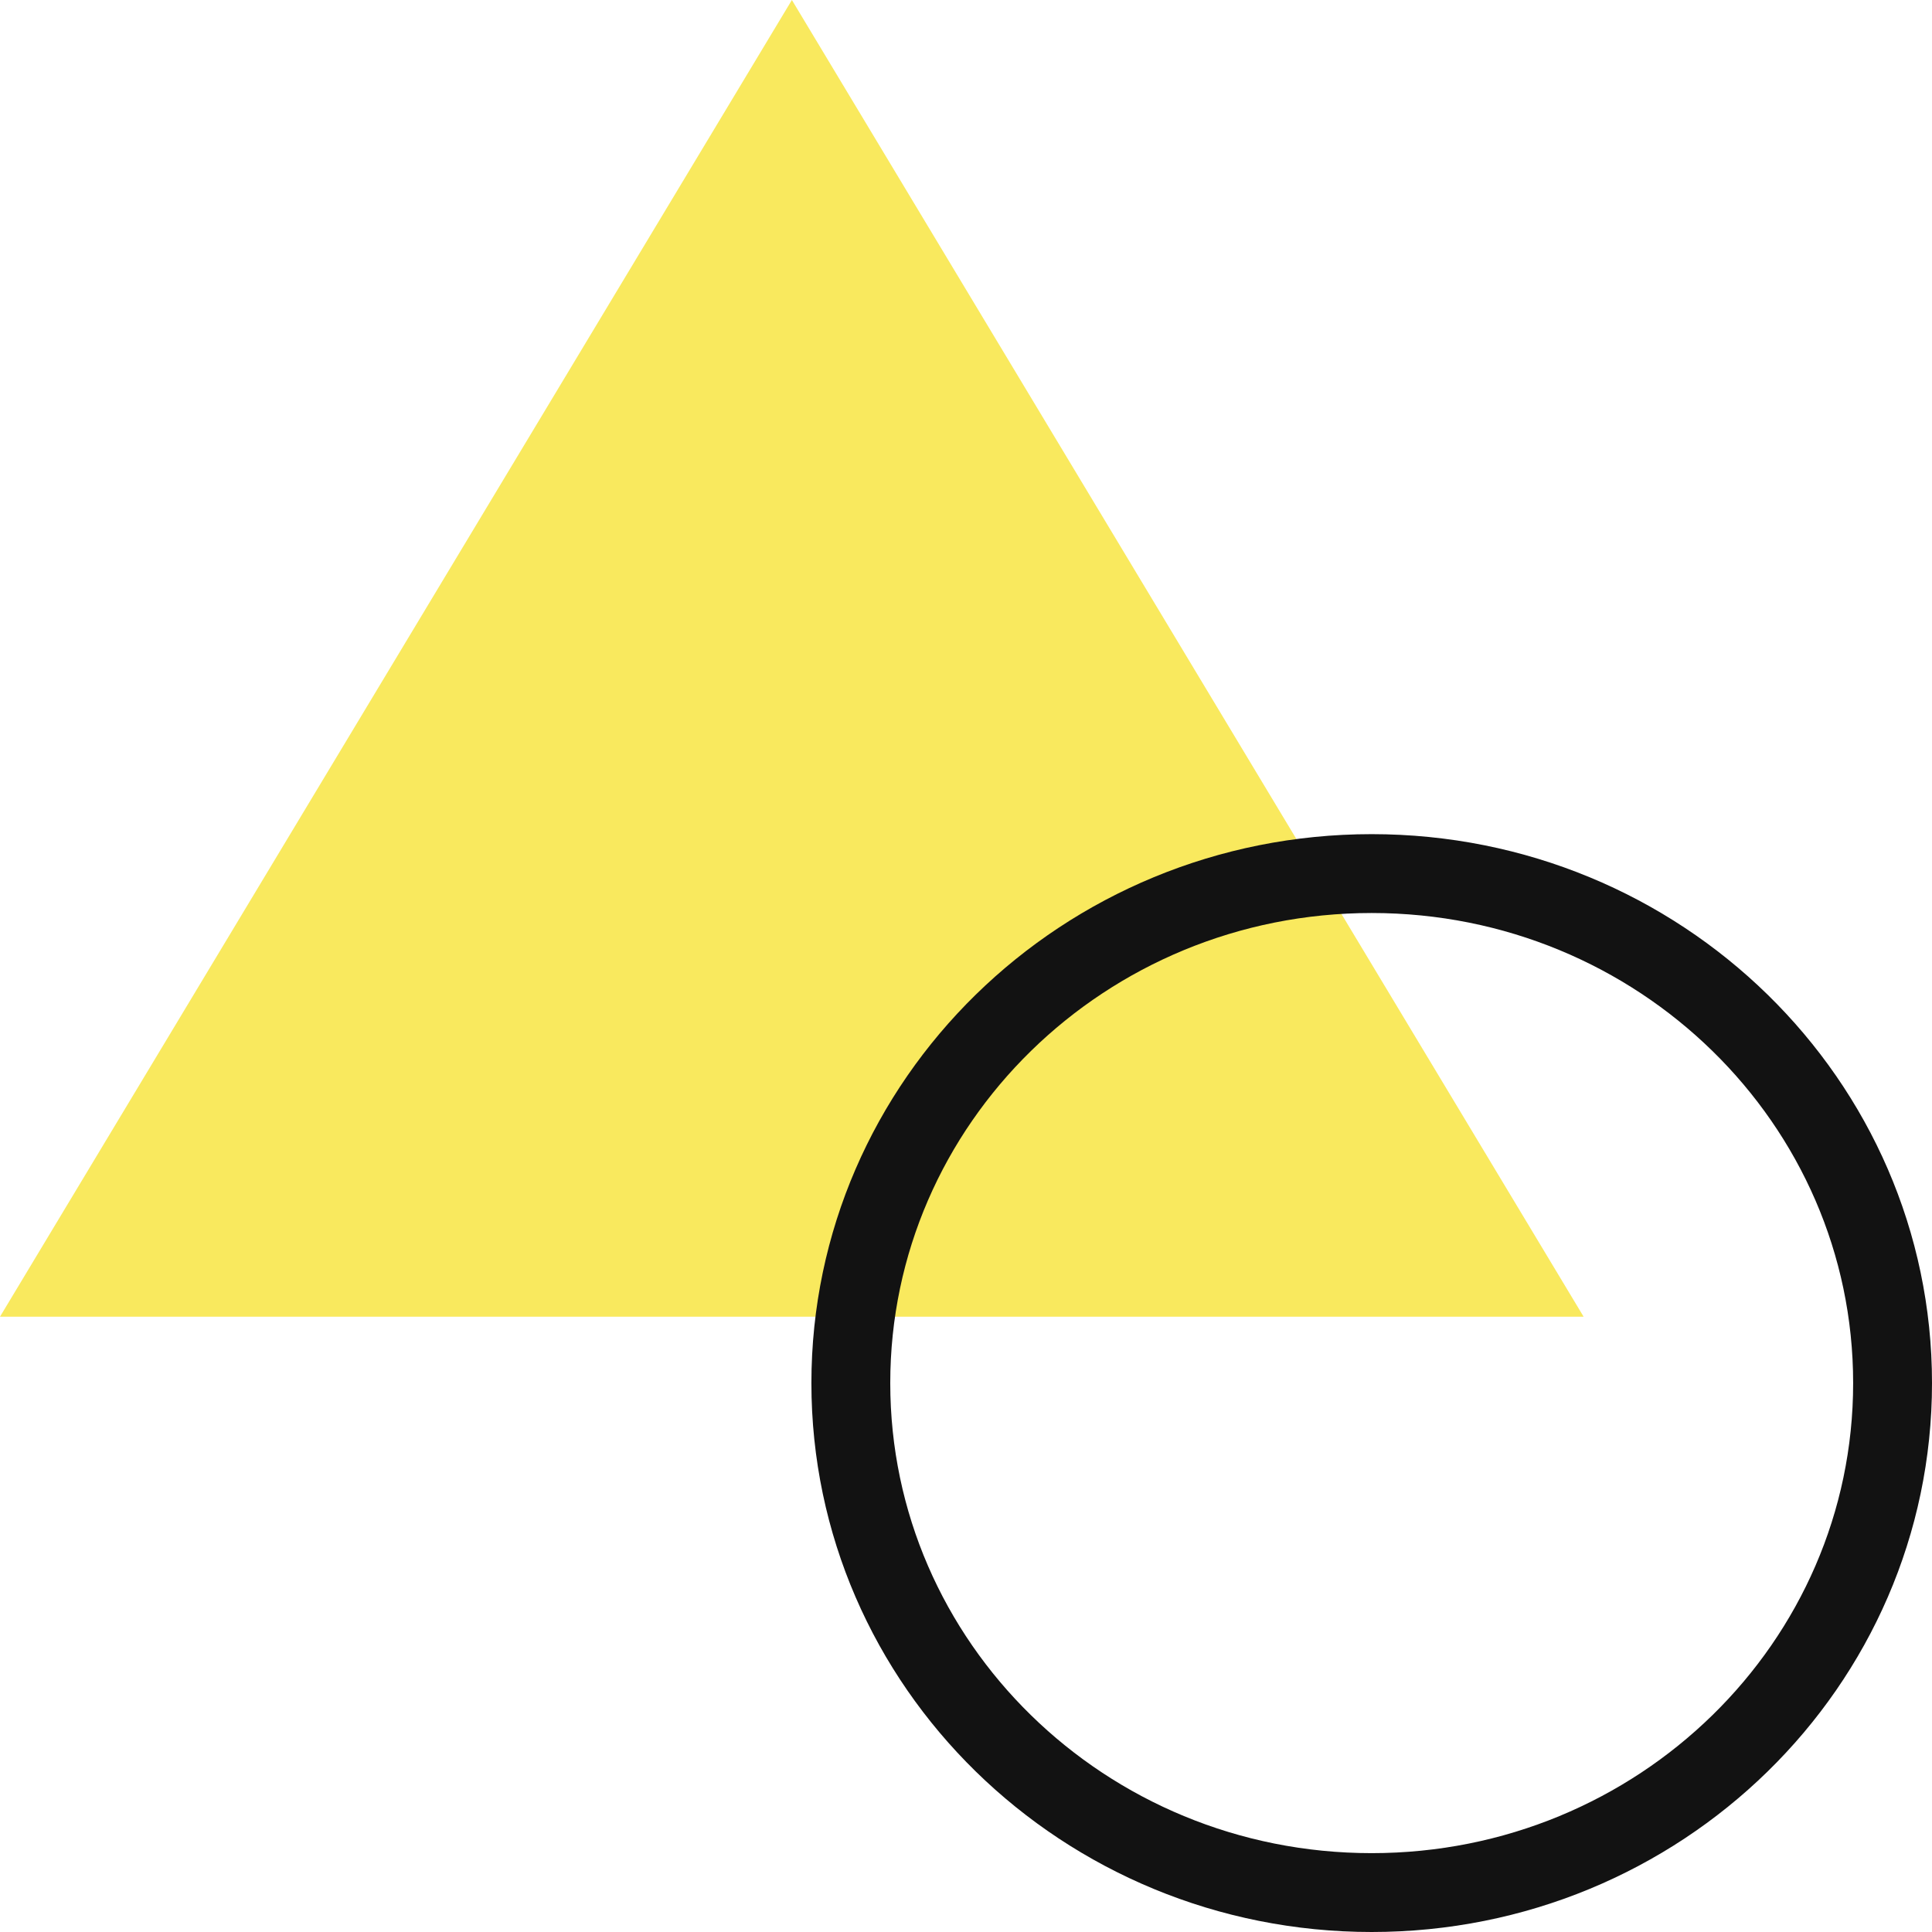 <svg width="49" height="49" viewBox="0 0 49 49" fill="none" xmlns="http://www.w3.org/2000/svg">
<path d="M0 33.394H40.164L20.084 0L0 33.394Z" fill="#F9E95E"/>
<path d="M48 35.078C48 27.941 42.085 22.156 34.789 22.156C27.493 22.156 21.579 27.941 21.579 35.078C21.579 42.215 27.493 48 34.789 48C42.085 48 48 42.215 48 35.078Z" stroke="#121212" stroke-width="2" stroke-miterlimit="10"/>
</svg>
